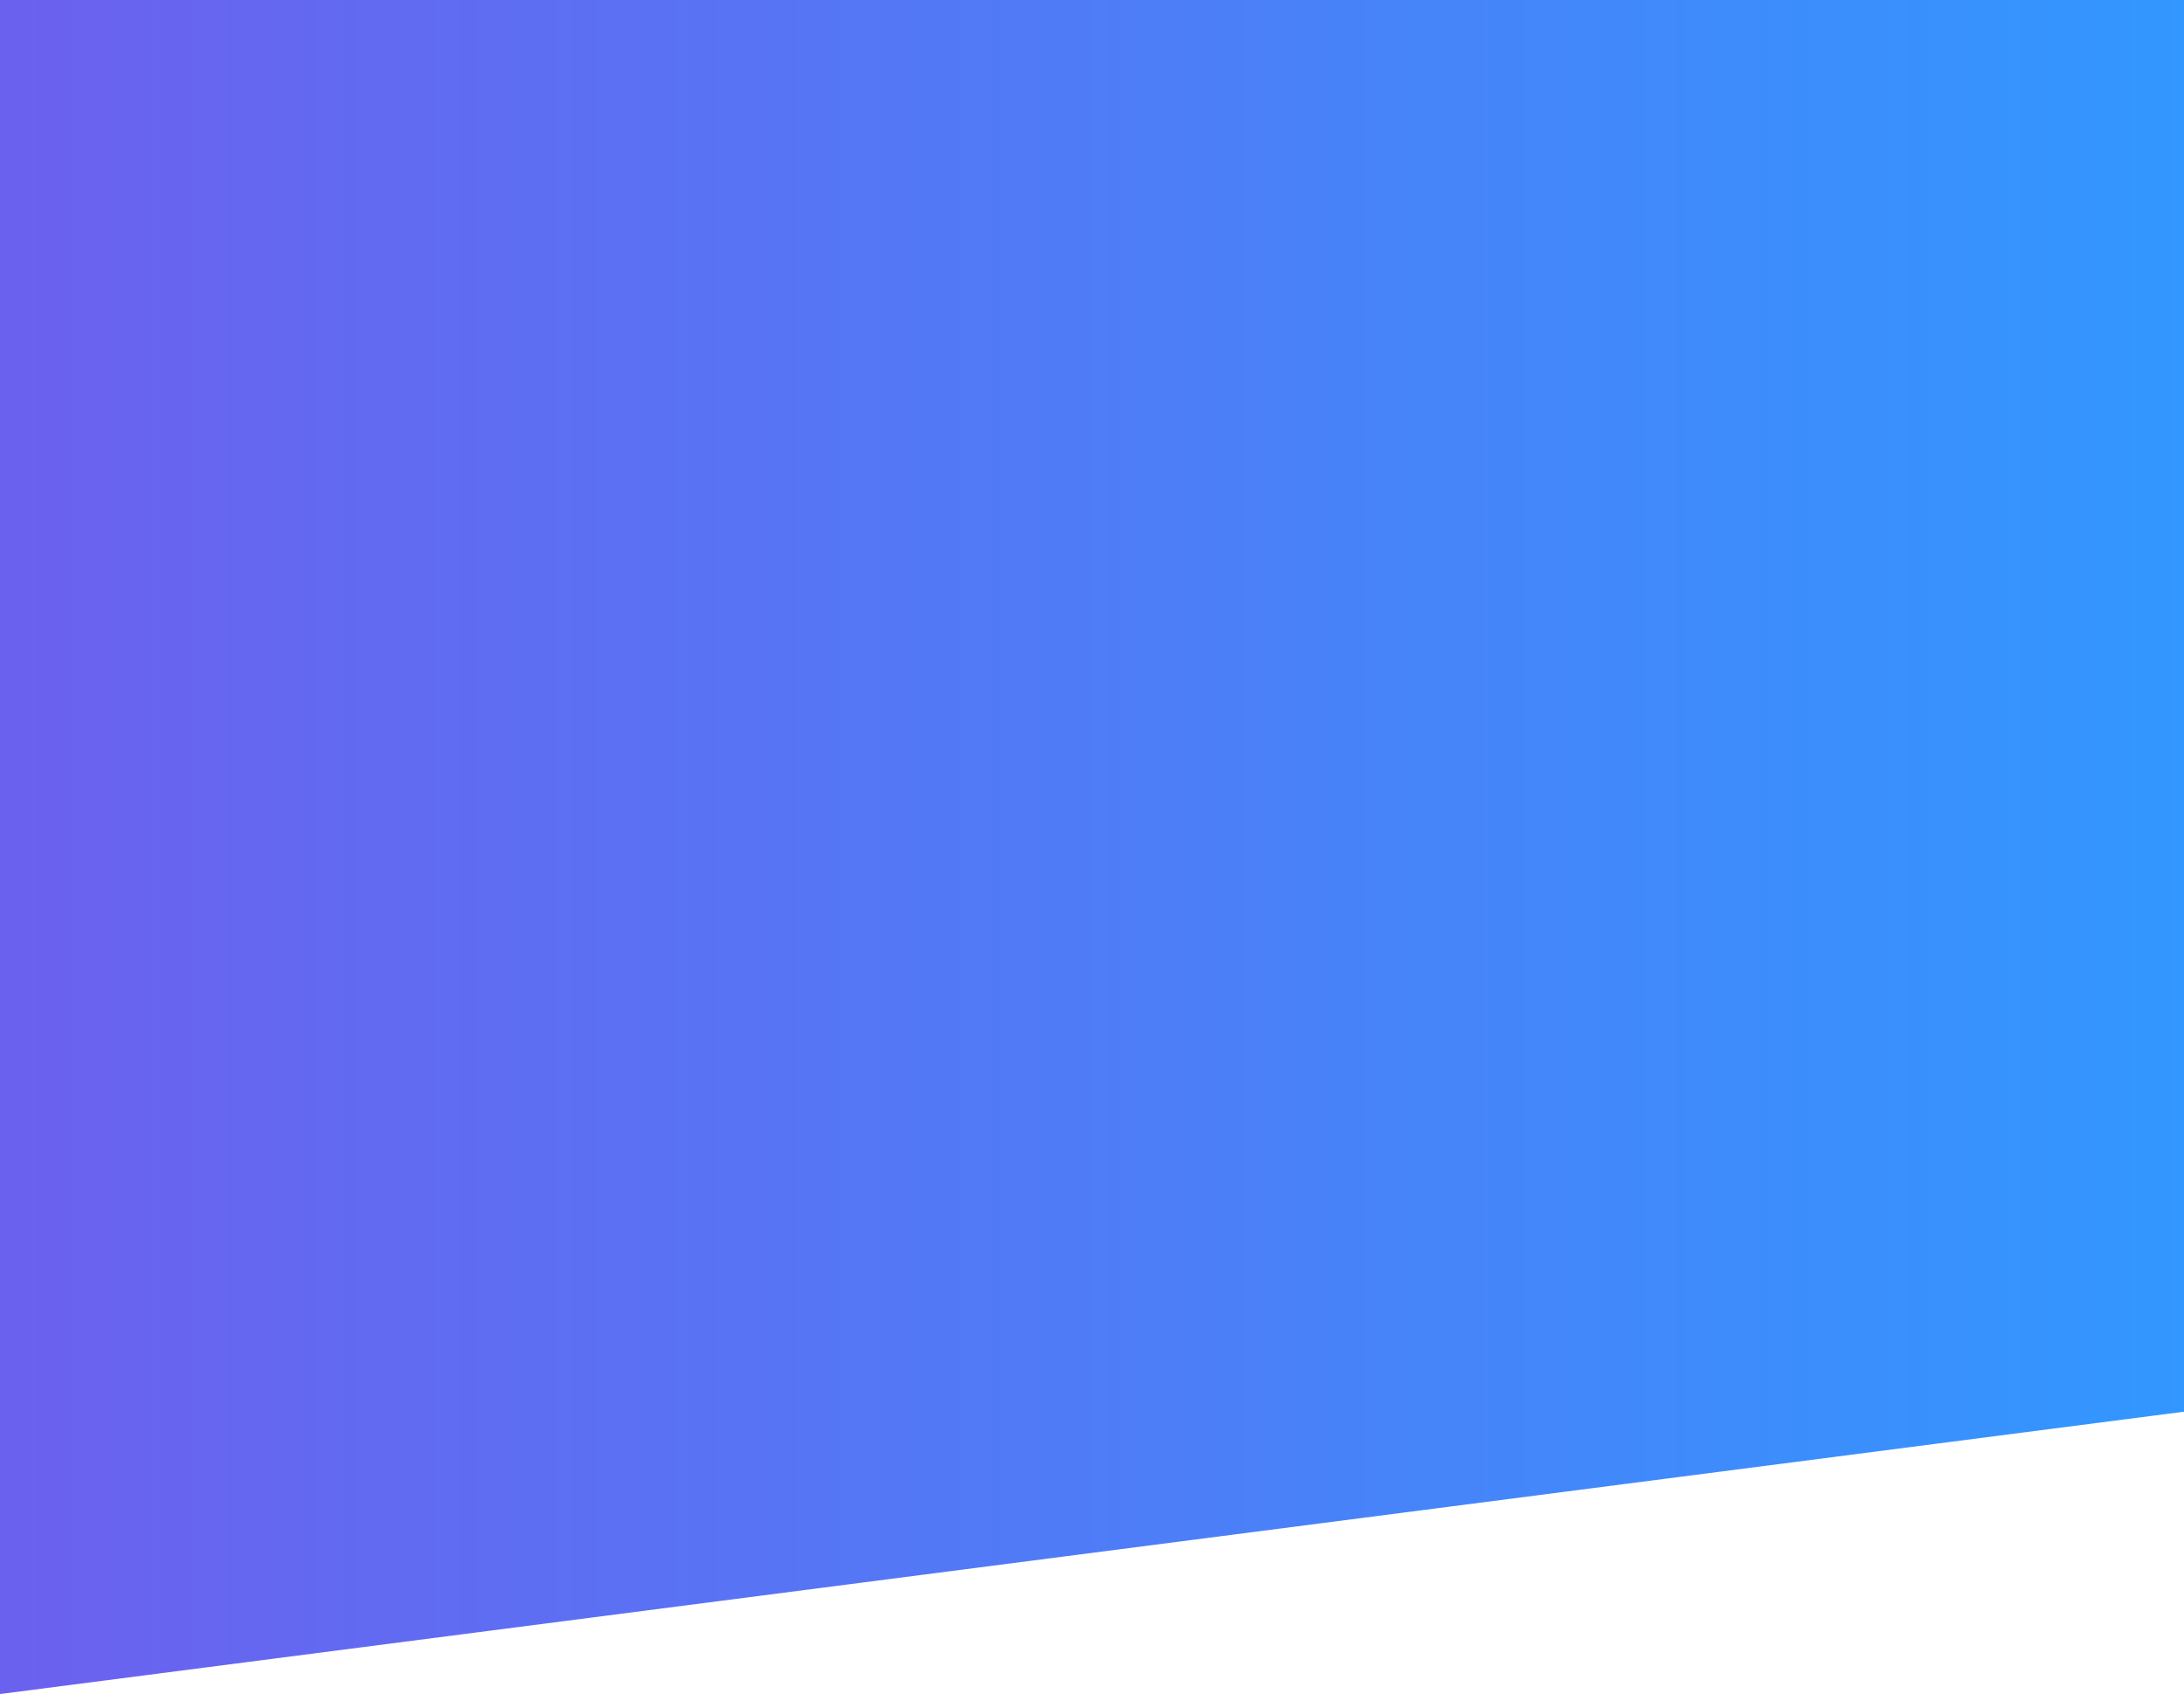 <svg xmlns="http://www.w3.org/2000/svg" xmlns:xlink="http://www.w3.org/1999/xlink" width="375" height="290.855" viewBox="0 0 375 290.855">
  <defs>
    <linearGradient id="linear-gradient" y1="0.5" x2="1" y2="0.5" gradientUnits="objectBoundingBox">
      <stop offset="0" stop-color="#483aeb"/>
      <stop offset="1" stop-color="#007eff"/>
    </linearGradient>
  </defs>
  <path id="Контур_4025" data-name="Контур 4025" d="M0,0H375V242.38L0,290.855Z" opacity="0.802" fill="url(#linear-gradient)"/>
</svg>
